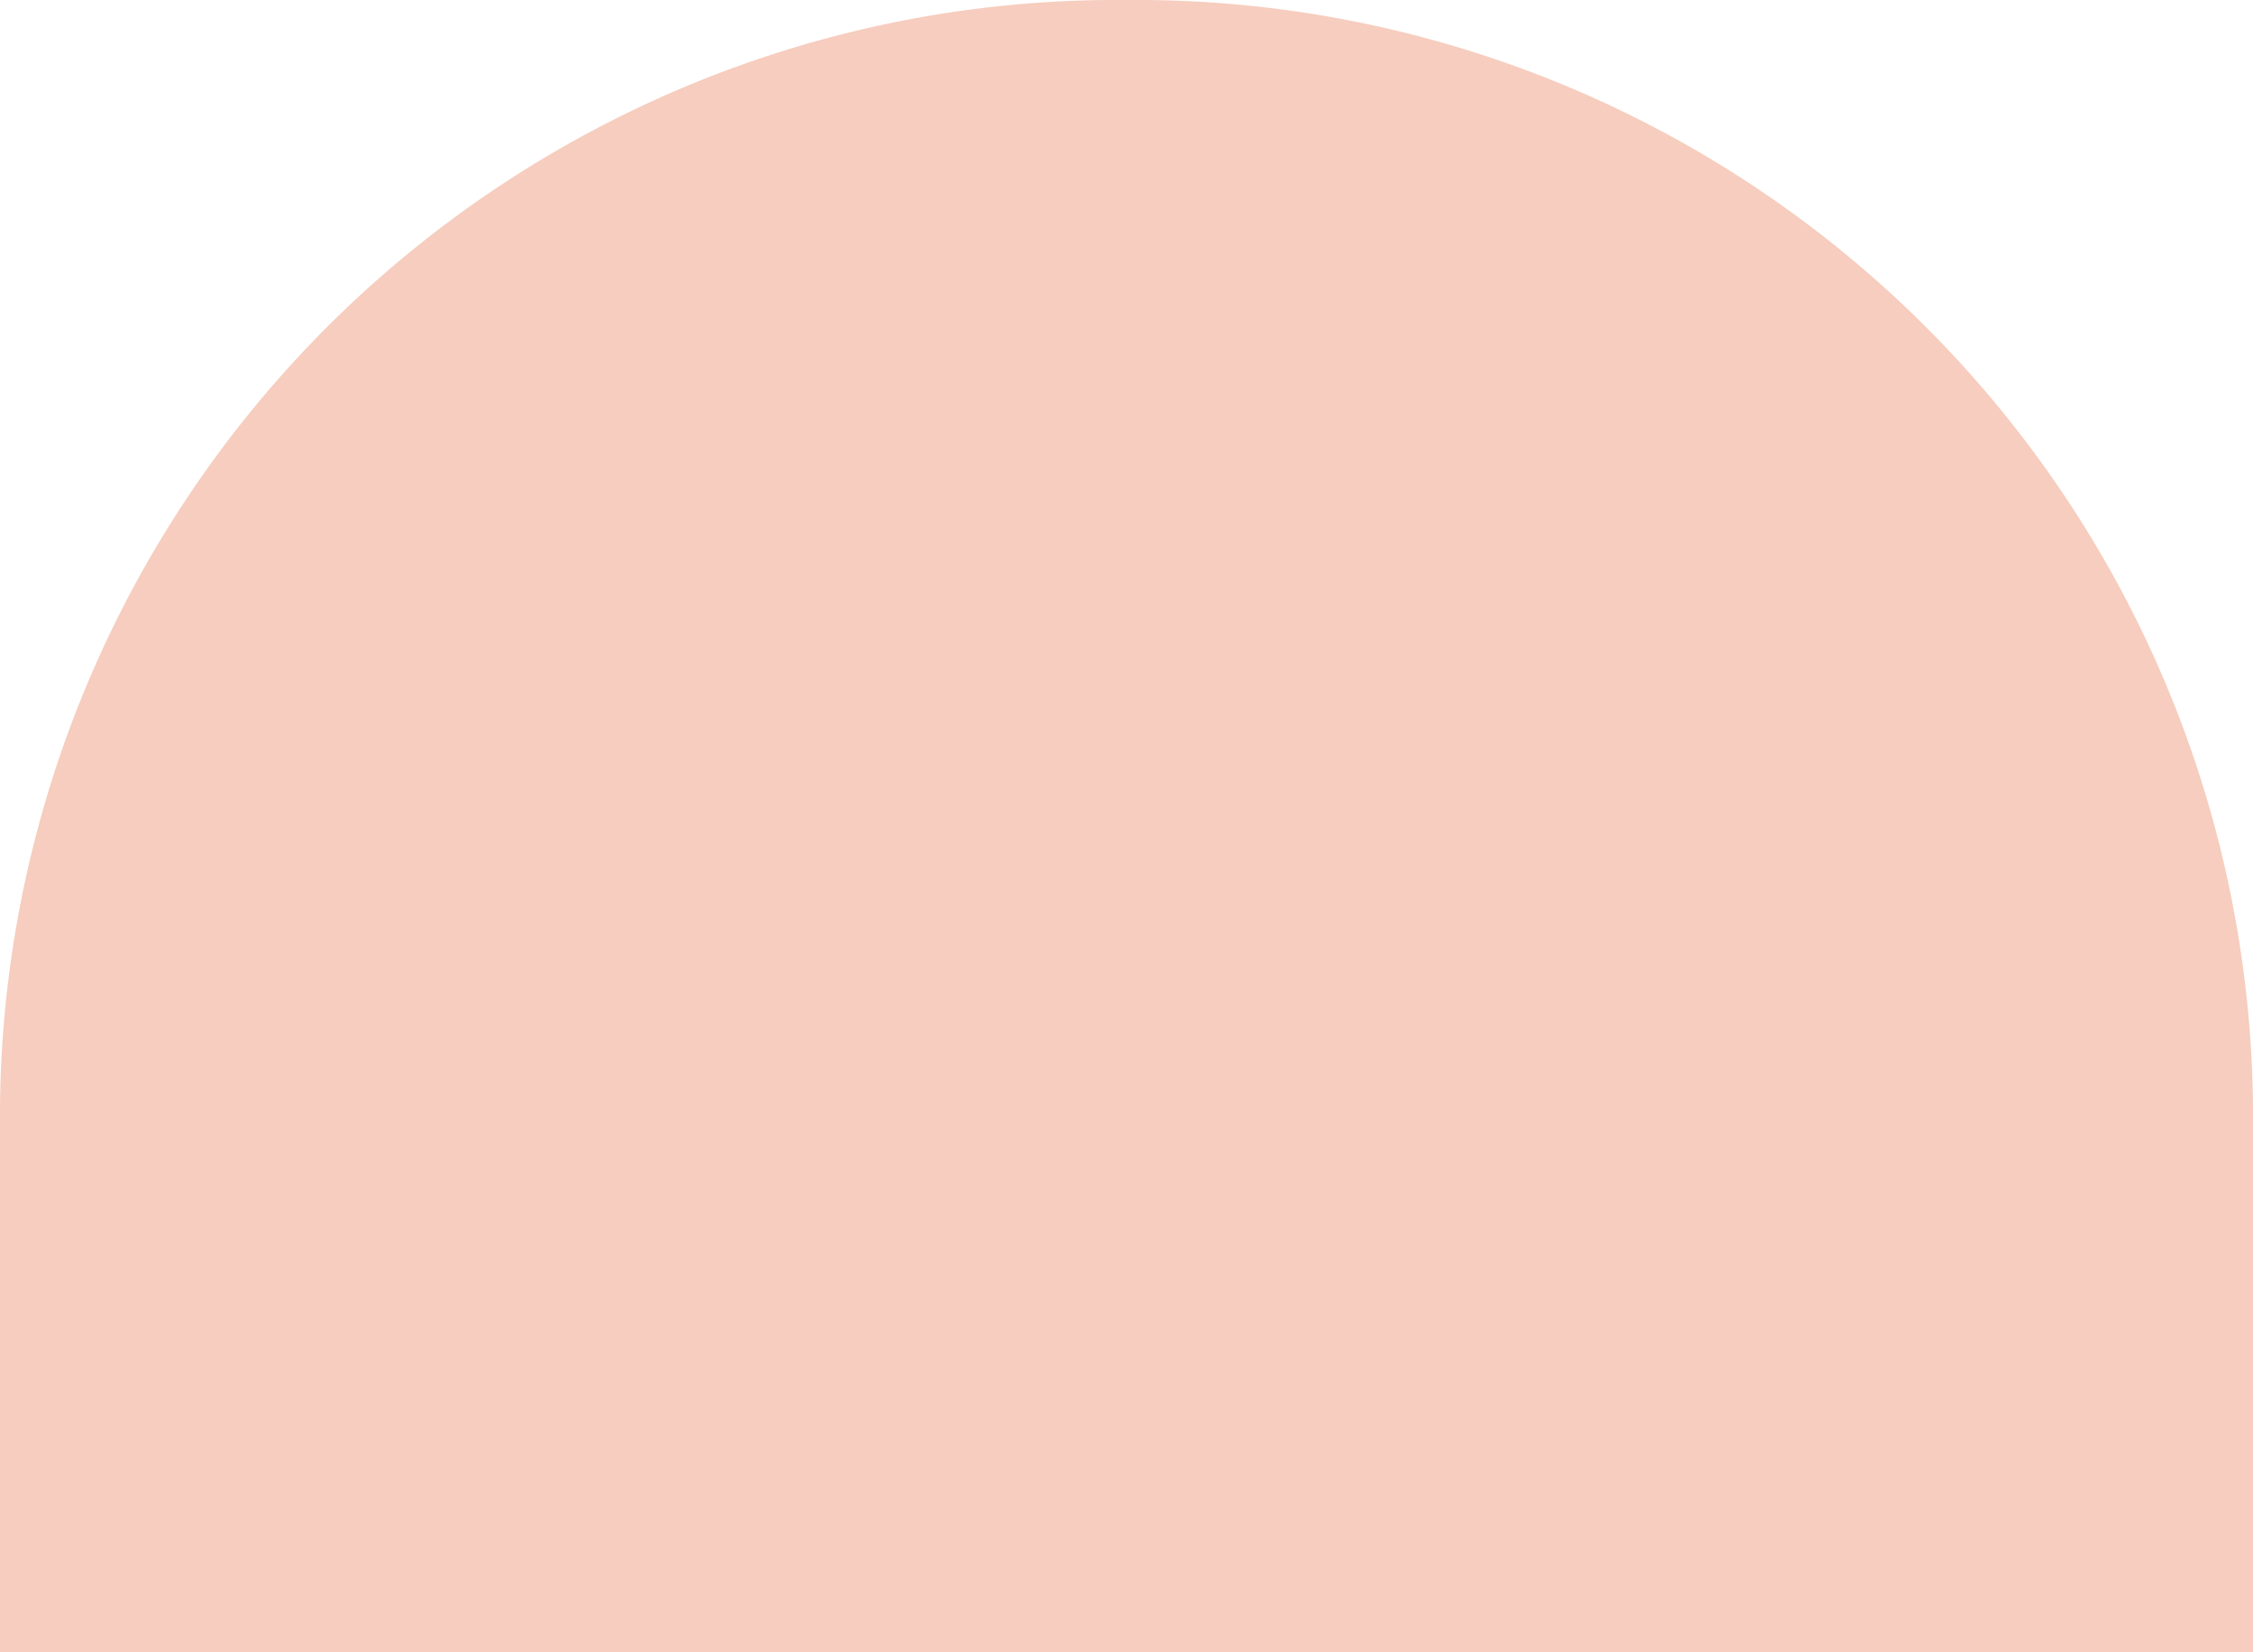 <svg xmlns="http://www.w3.org/2000/svg" viewBox="0 0 30 22"><defs><style>.cls-1{fill:#f6cdbe;}</style></defs><title>head</title><g id="sportsman-moving-parts"><path class="cls-1" d="M30,15.37v-.64A14.87,14.87,0,0,0,15,0,14.87,14.87,0,0,0,0,14.73V22H30Z"/></g></svg>